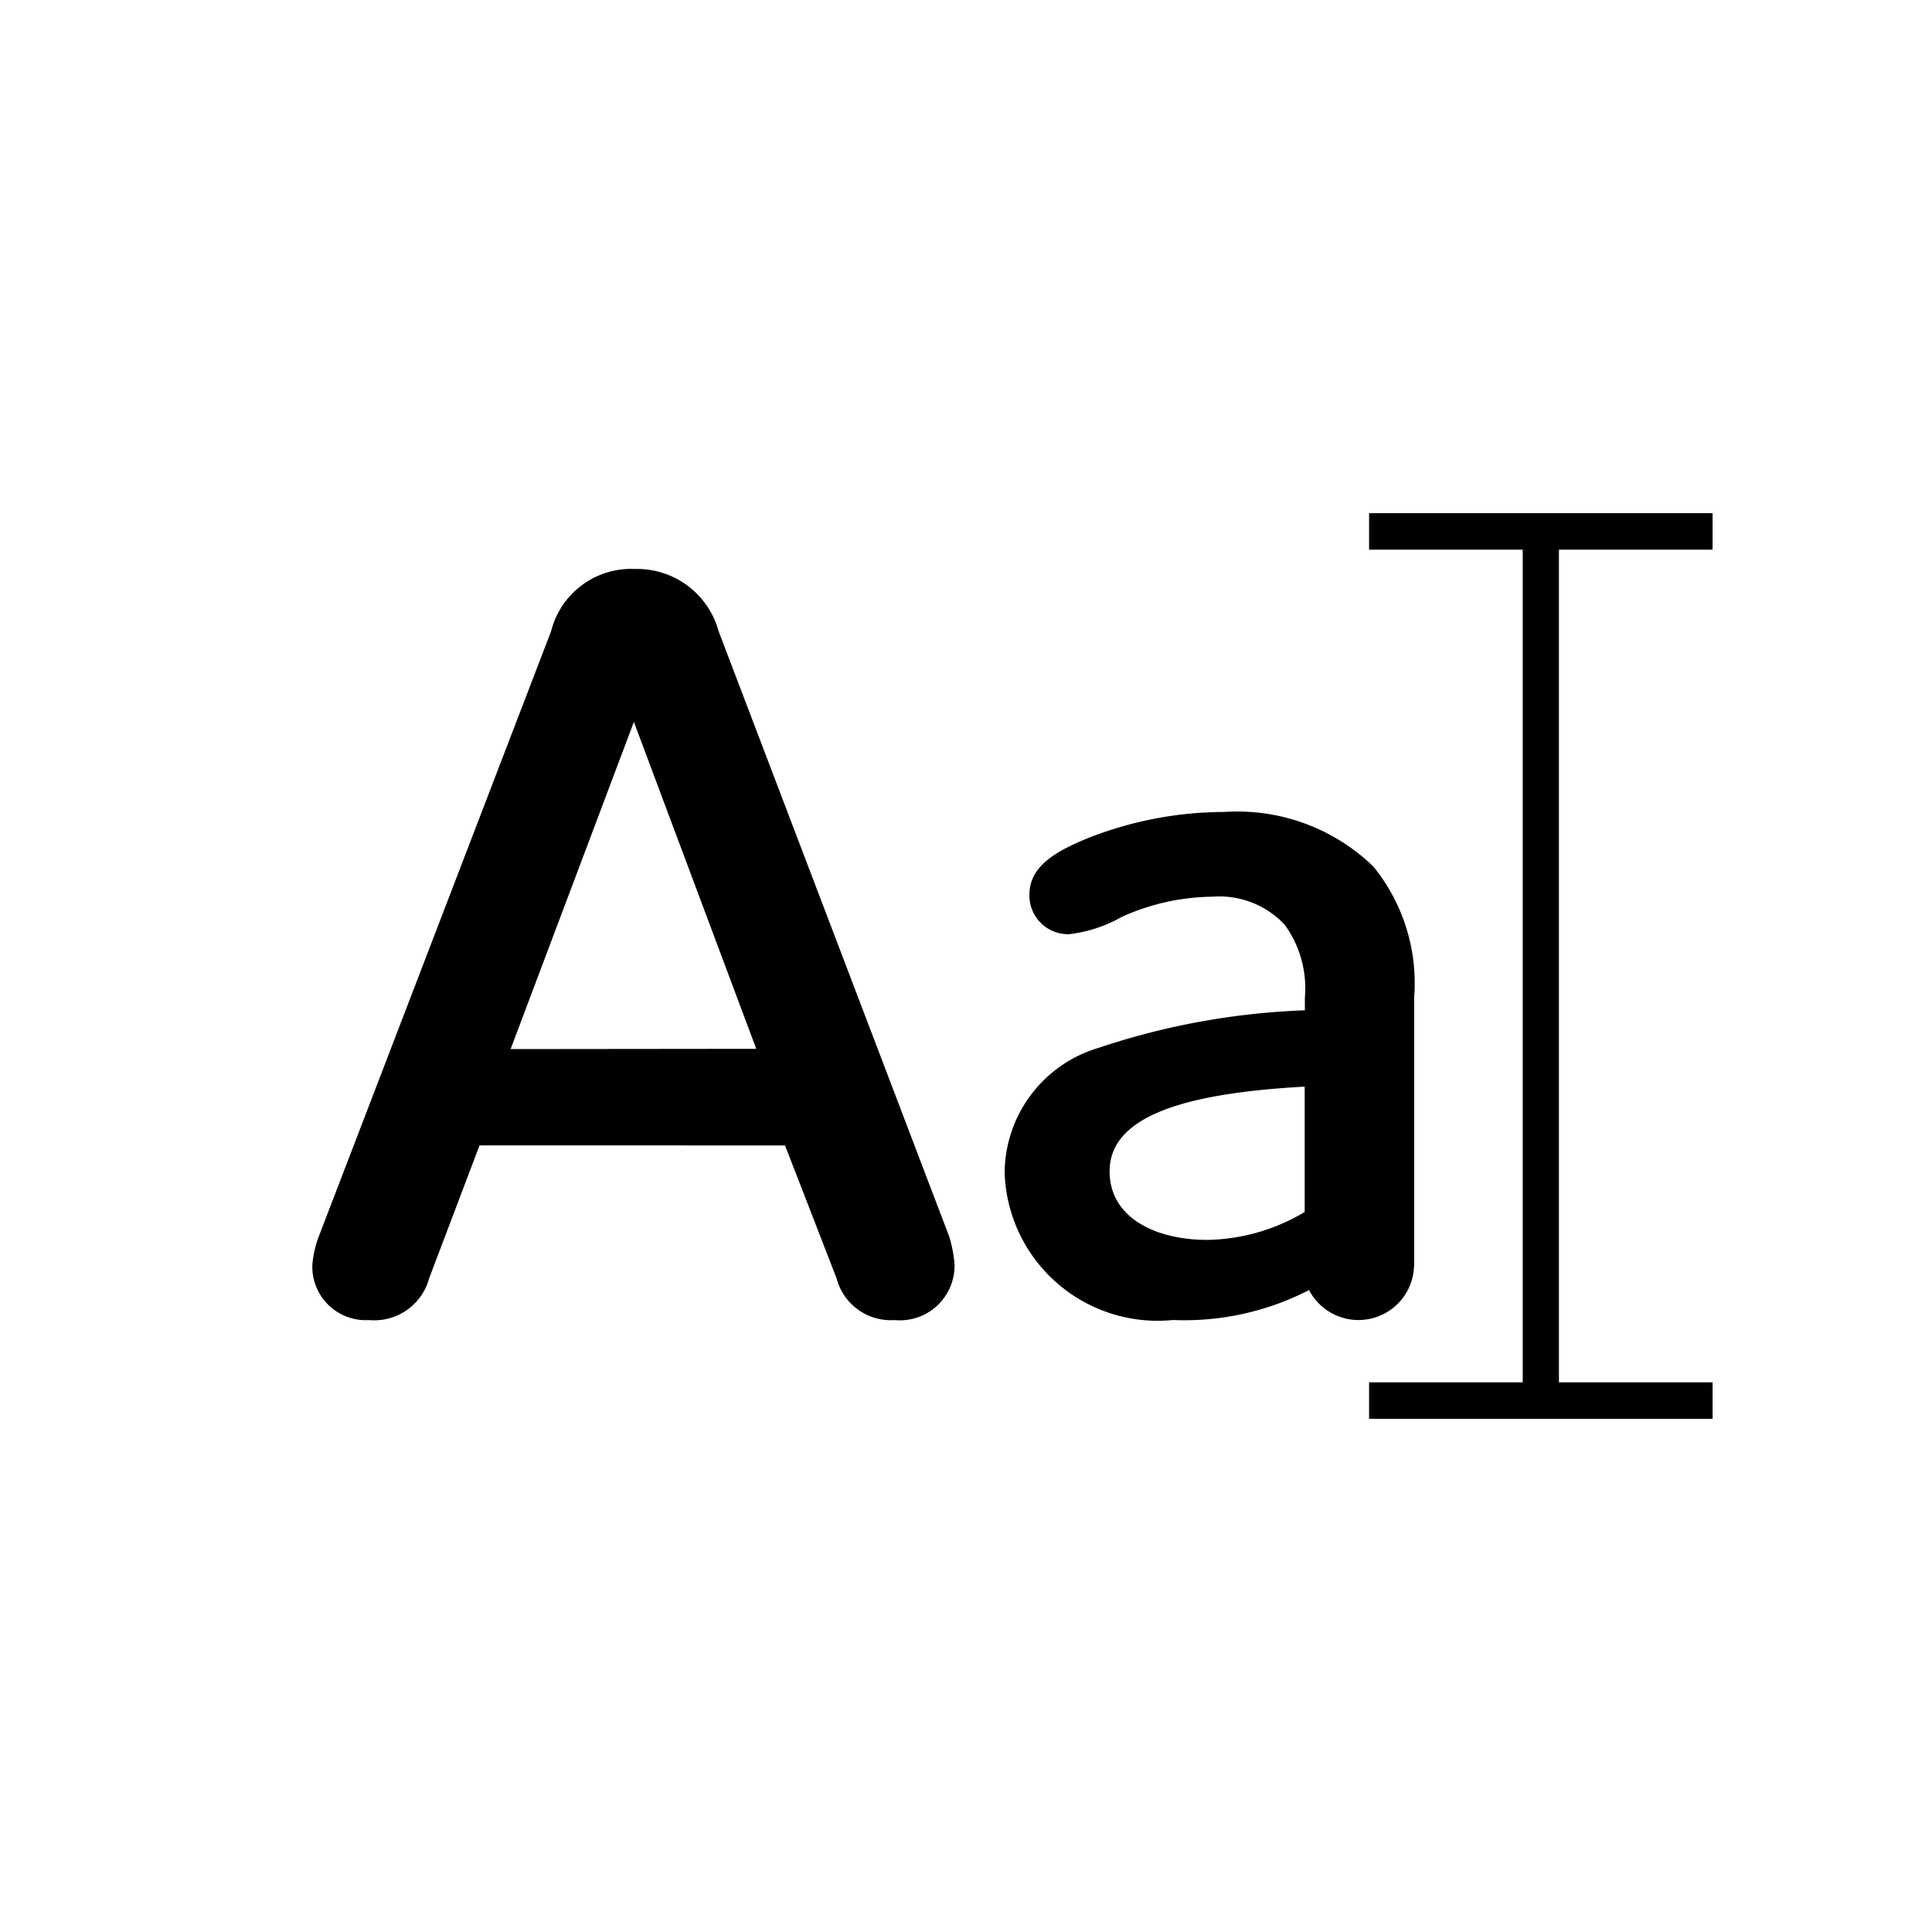 <svg id="Icons_modified" data-name="Icons modified" xmlns="http://www.w3.org/2000/svg" width="30" height="30" viewBox="0 0 30 30"><defs><style>.cls-1{fill-rule:evenodd;}</style></defs><g id="Text_edit" data-name="Text edit"><path class="cls-1" d="M11.158,9.8a1.312,1.312,0,0,0-1.3-.965,1.281,1.281,0,0,0-1.3.965L4.95,19.2a1.576,1.576,0,0,0-.1.449.83.83,0,0,0,.882.849.882.882,0,0,0,.932-.649l.782-2.063H12.19l.8,2.063a.87.87,0,0,0,.9.649.849.849,0,0,0,.932-.865,1.994,1.994,0,0,0-.083-.433Zm-3.229,6.49L9.843,11.21l1.9,5.076Zm14.03,3.379V15.488a2.872,2.872,0,0,0-.632-2.031,3.033,3.033,0,0,0-2.313-.849,5.794,5.794,0,0,0-2.147.417c-.483.2-.882.432-.882.865a.6.6,0,0,0,.616.616,2.148,2.148,0,0,0,.815-.267,3.491,3.491,0,0,1,1.415-.315,1.389,1.389,0,0,1,1.115.432,1.675,1.675,0,0,1,.316,1.132v.2a11.336,11.336,0,0,0-3.2.582A2.037,2.037,0,0,0,15.6,18.217a2.377,2.377,0,0,0,2.613,2.28,4.232,4.232,0,0,0,2.114-.465.864.864,0,0,0,1.63-.367Zm-1.7-.849a3.039,3.039,0,0,1-1.515.433c-.782,0-1.514-.333-1.514-1.065,0-.882,1.232-1.215,3.029-1.315ZM24.207,8.535v12.93h2.386v.566H21.259v-.566h2.386V8.535H21.259V7.969h5.334v.566Z"/></g></svg>